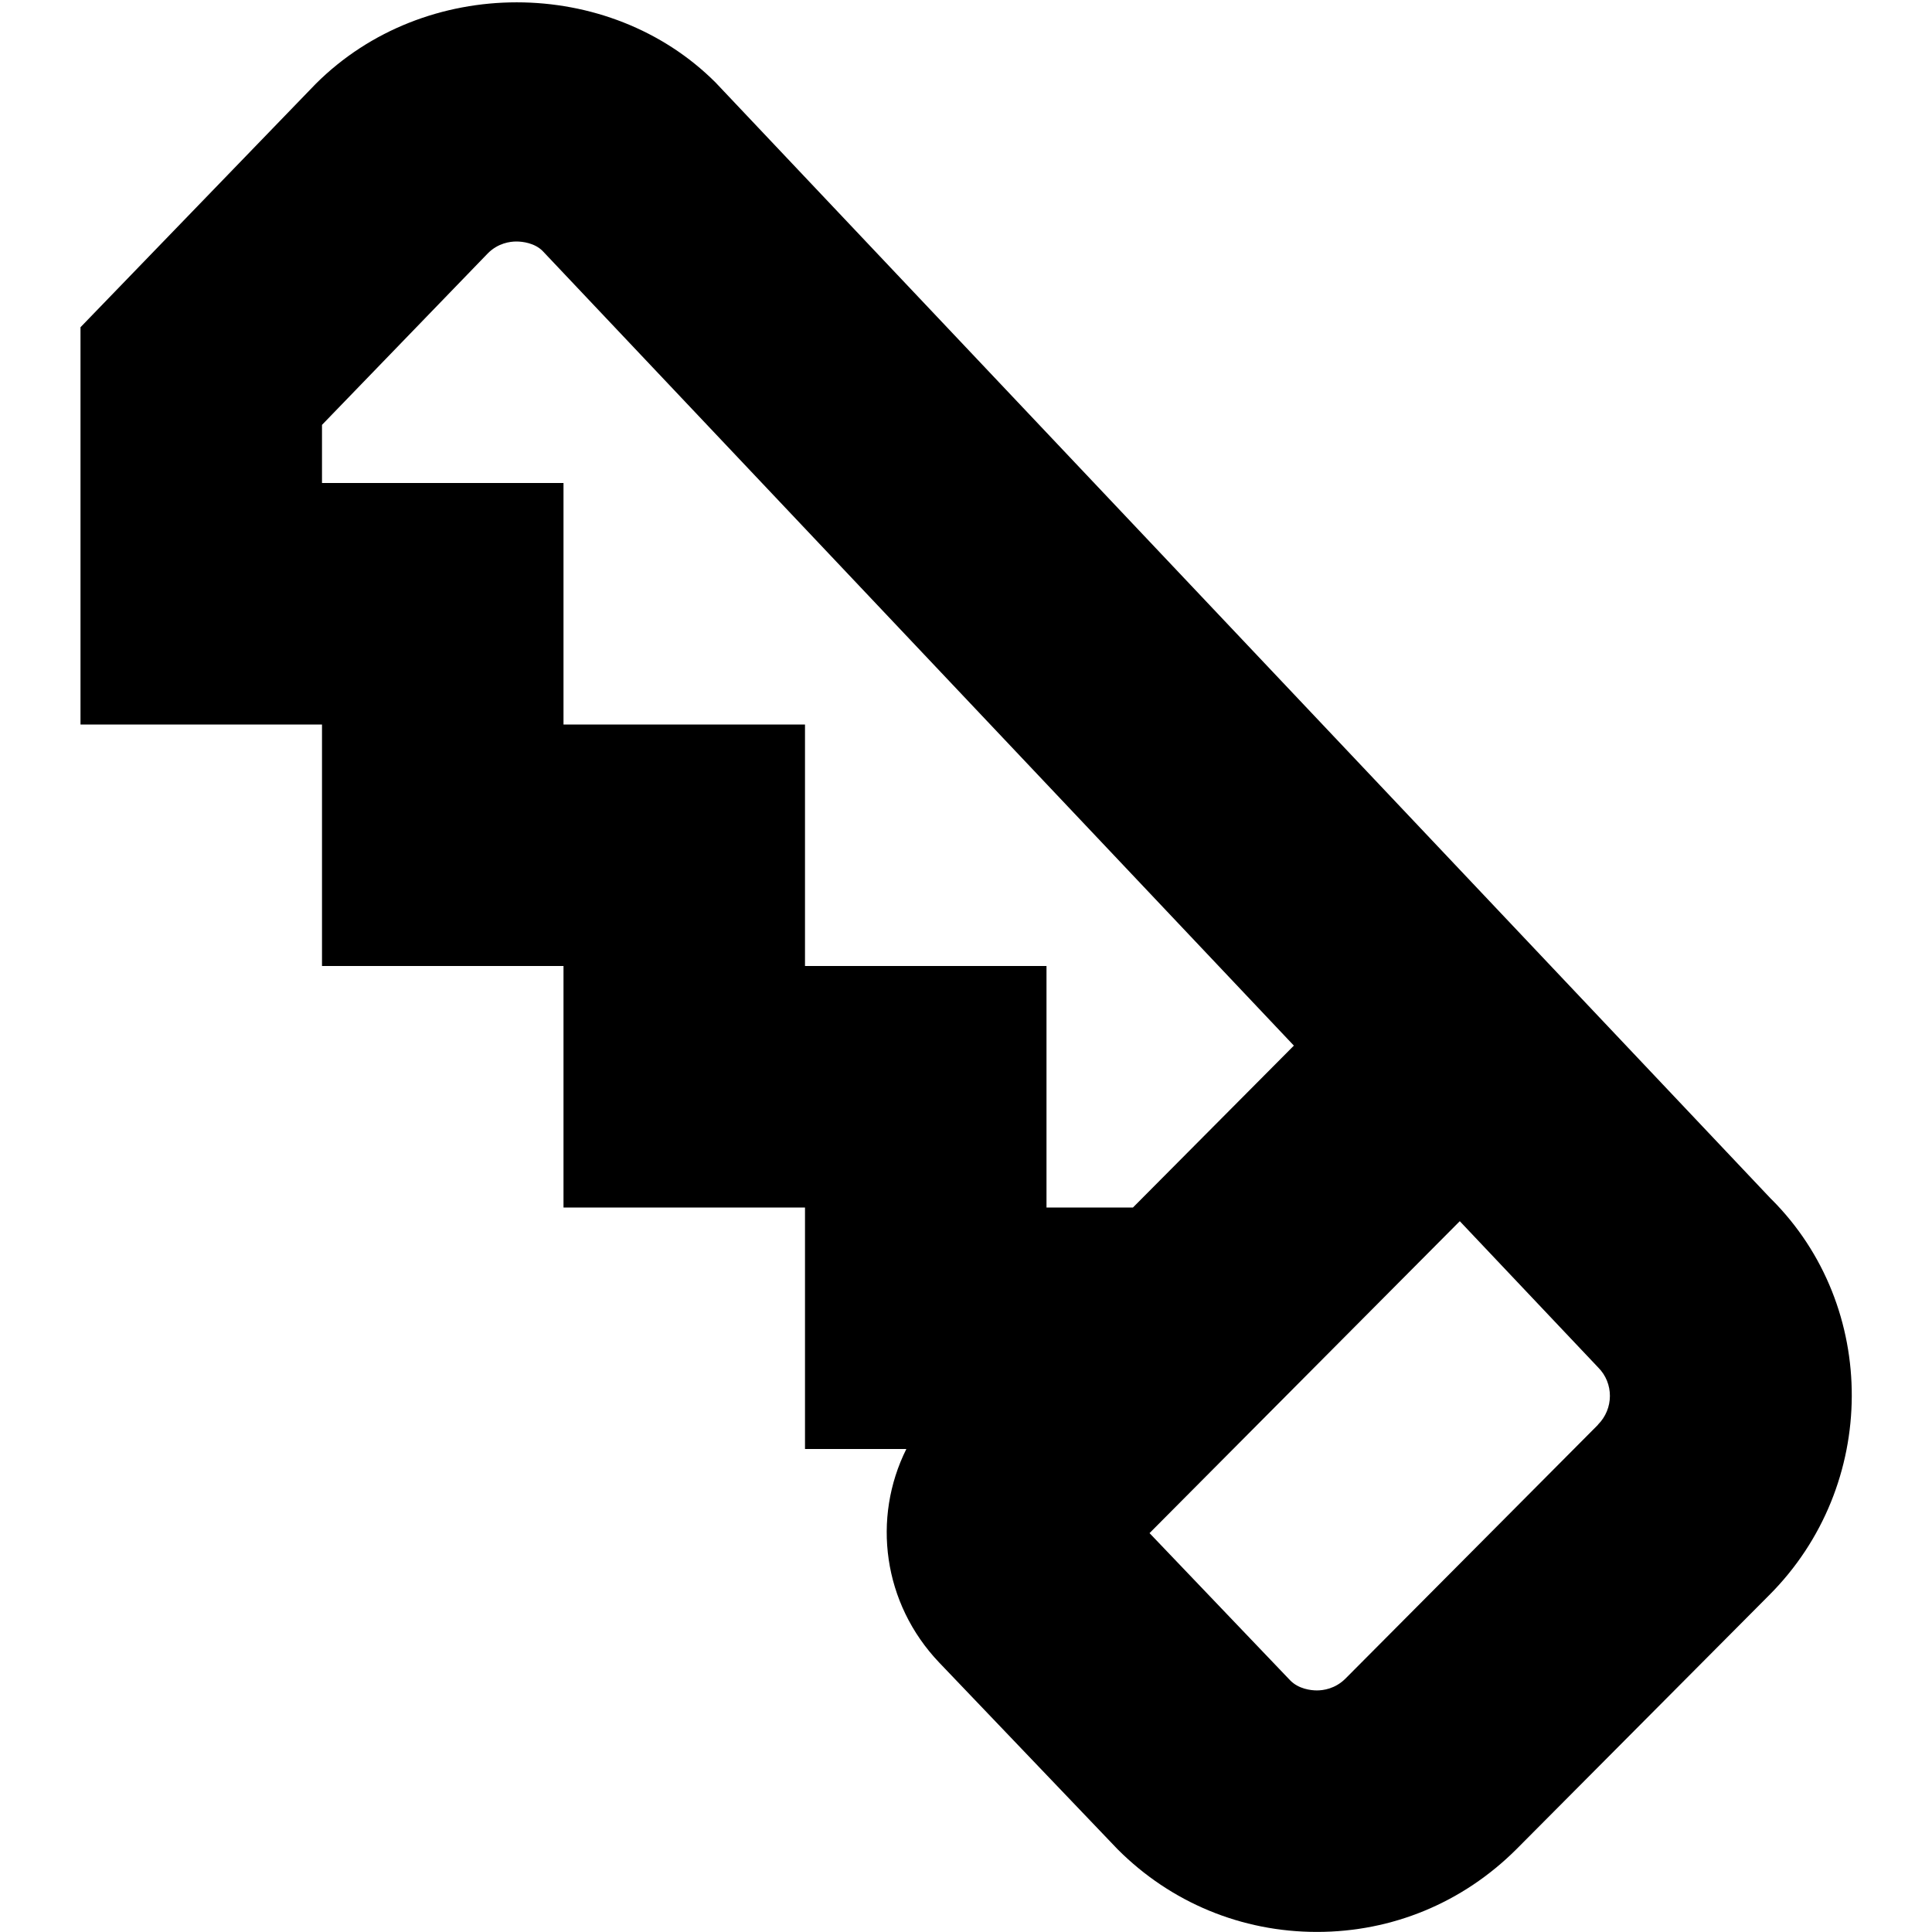 <svg id="Layer_1" viewBox="0 0 24 24" xmlns="http://www.w3.org/2000/svg" data-name="Layer 1"><path d="m22.004 14.897-13.115-13.872c-1.322-1.322-3.609-1.34-4.968.018l-2.921 3.022v4.935h3v3h3v3h3v3h1.259c-.428.858-.293 1.917.408 2.653l2.217 2.32c.661.662 1.54 1.026 2.476 1.026s1.813-.364 2.478-1.028l3.138-3.154c1.365-1.364 1.365-3.586.029-4.92zm-9.004.103v-3h-3v-3h-3v-3h-3v-.722l2.061-2.132c.127-.127.276-.146.354-.146s.226.019.324.116l9.334 9.873-1.999 2.011h-1.073zm6.851 2.699-3.138 3.154c-.128.127-.276.146-.354.146s-.226-.019-.329-.122l-1.75-1.832 3.854-3.875 1.719 1.817c.195.195.195.513-.003.711z"/></svg>